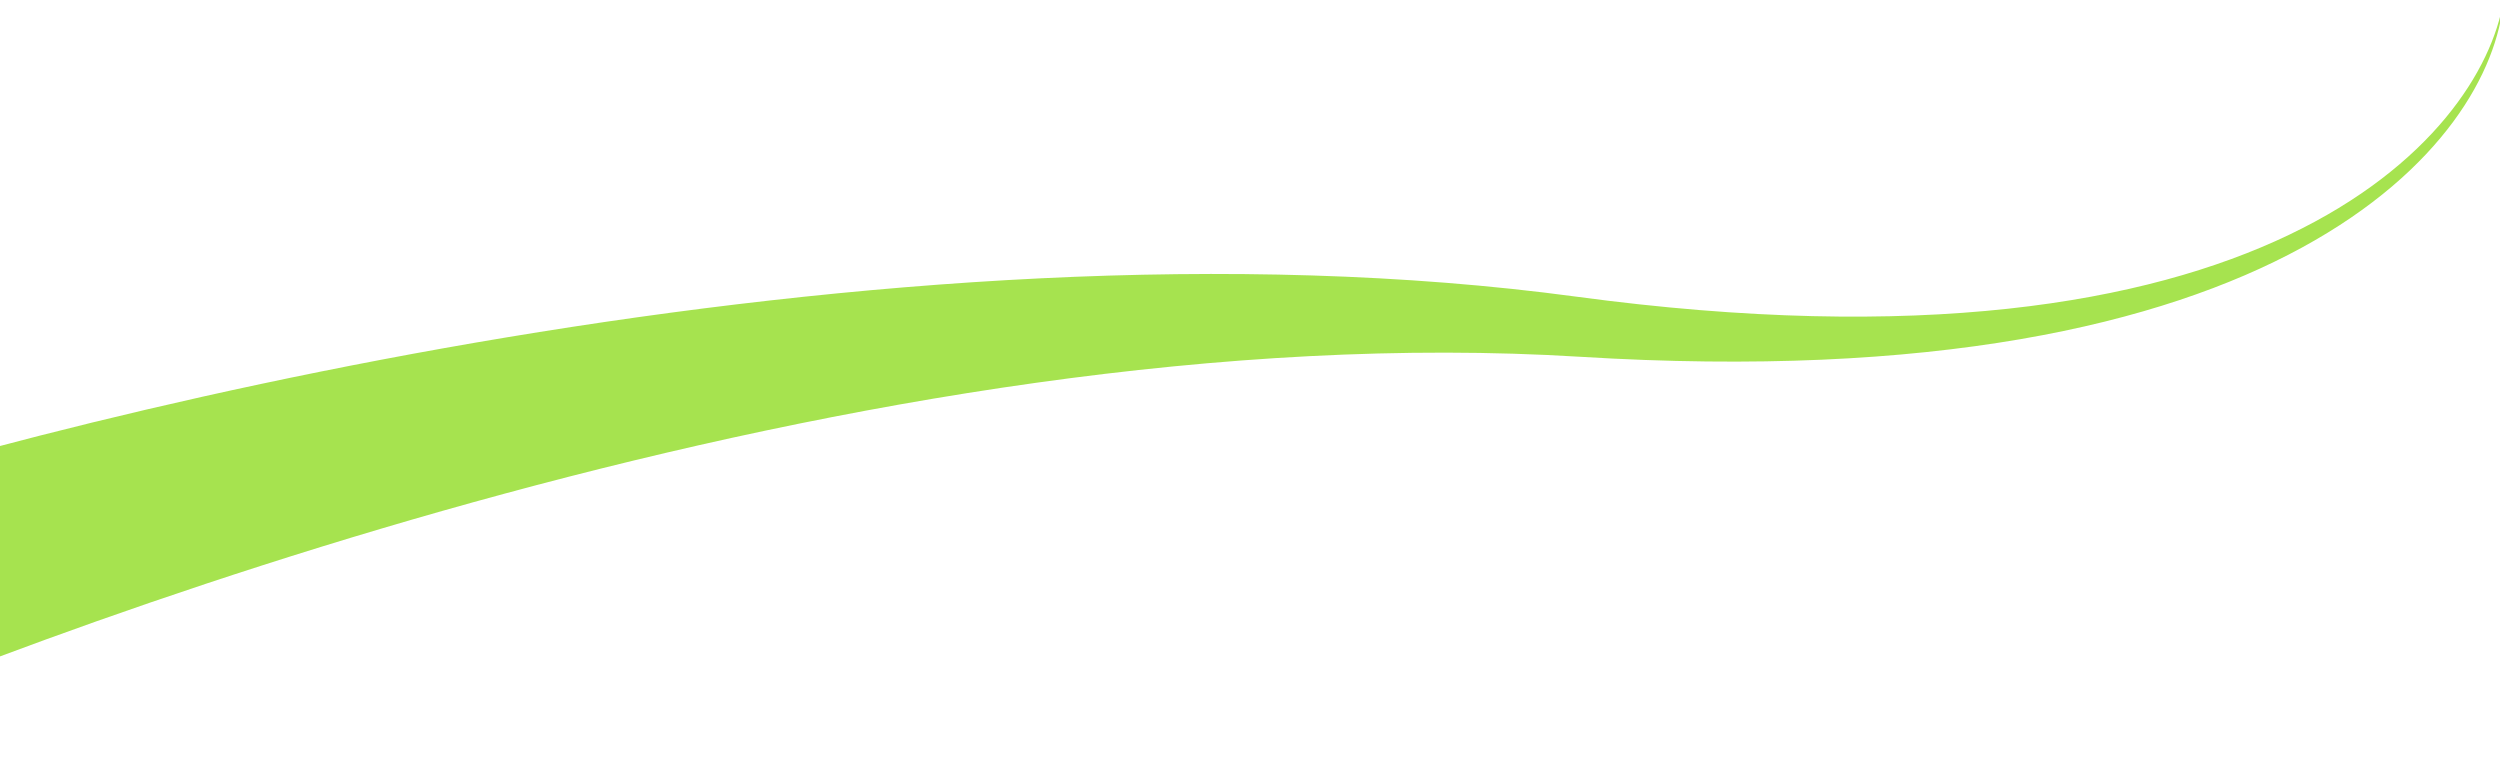 <svg width="1366" height="422" viewBox="0 0 1366 422" fill="none" xmlns="http://www.w3.org/2000/svg">
<path d="M861.164 162.078C485.675 111.456 21.181 228.261 -164.13 292.992L-155.663 421.778C23.462 342.54 476.214 171.086 863.324 194.938C1248.88 218.695 1361.25 77.042 1367.91 0.388C1355.45 75.377 1236.65 212.7 861.164 162.078Z" fill="#A6E34F"/>
</svg>
